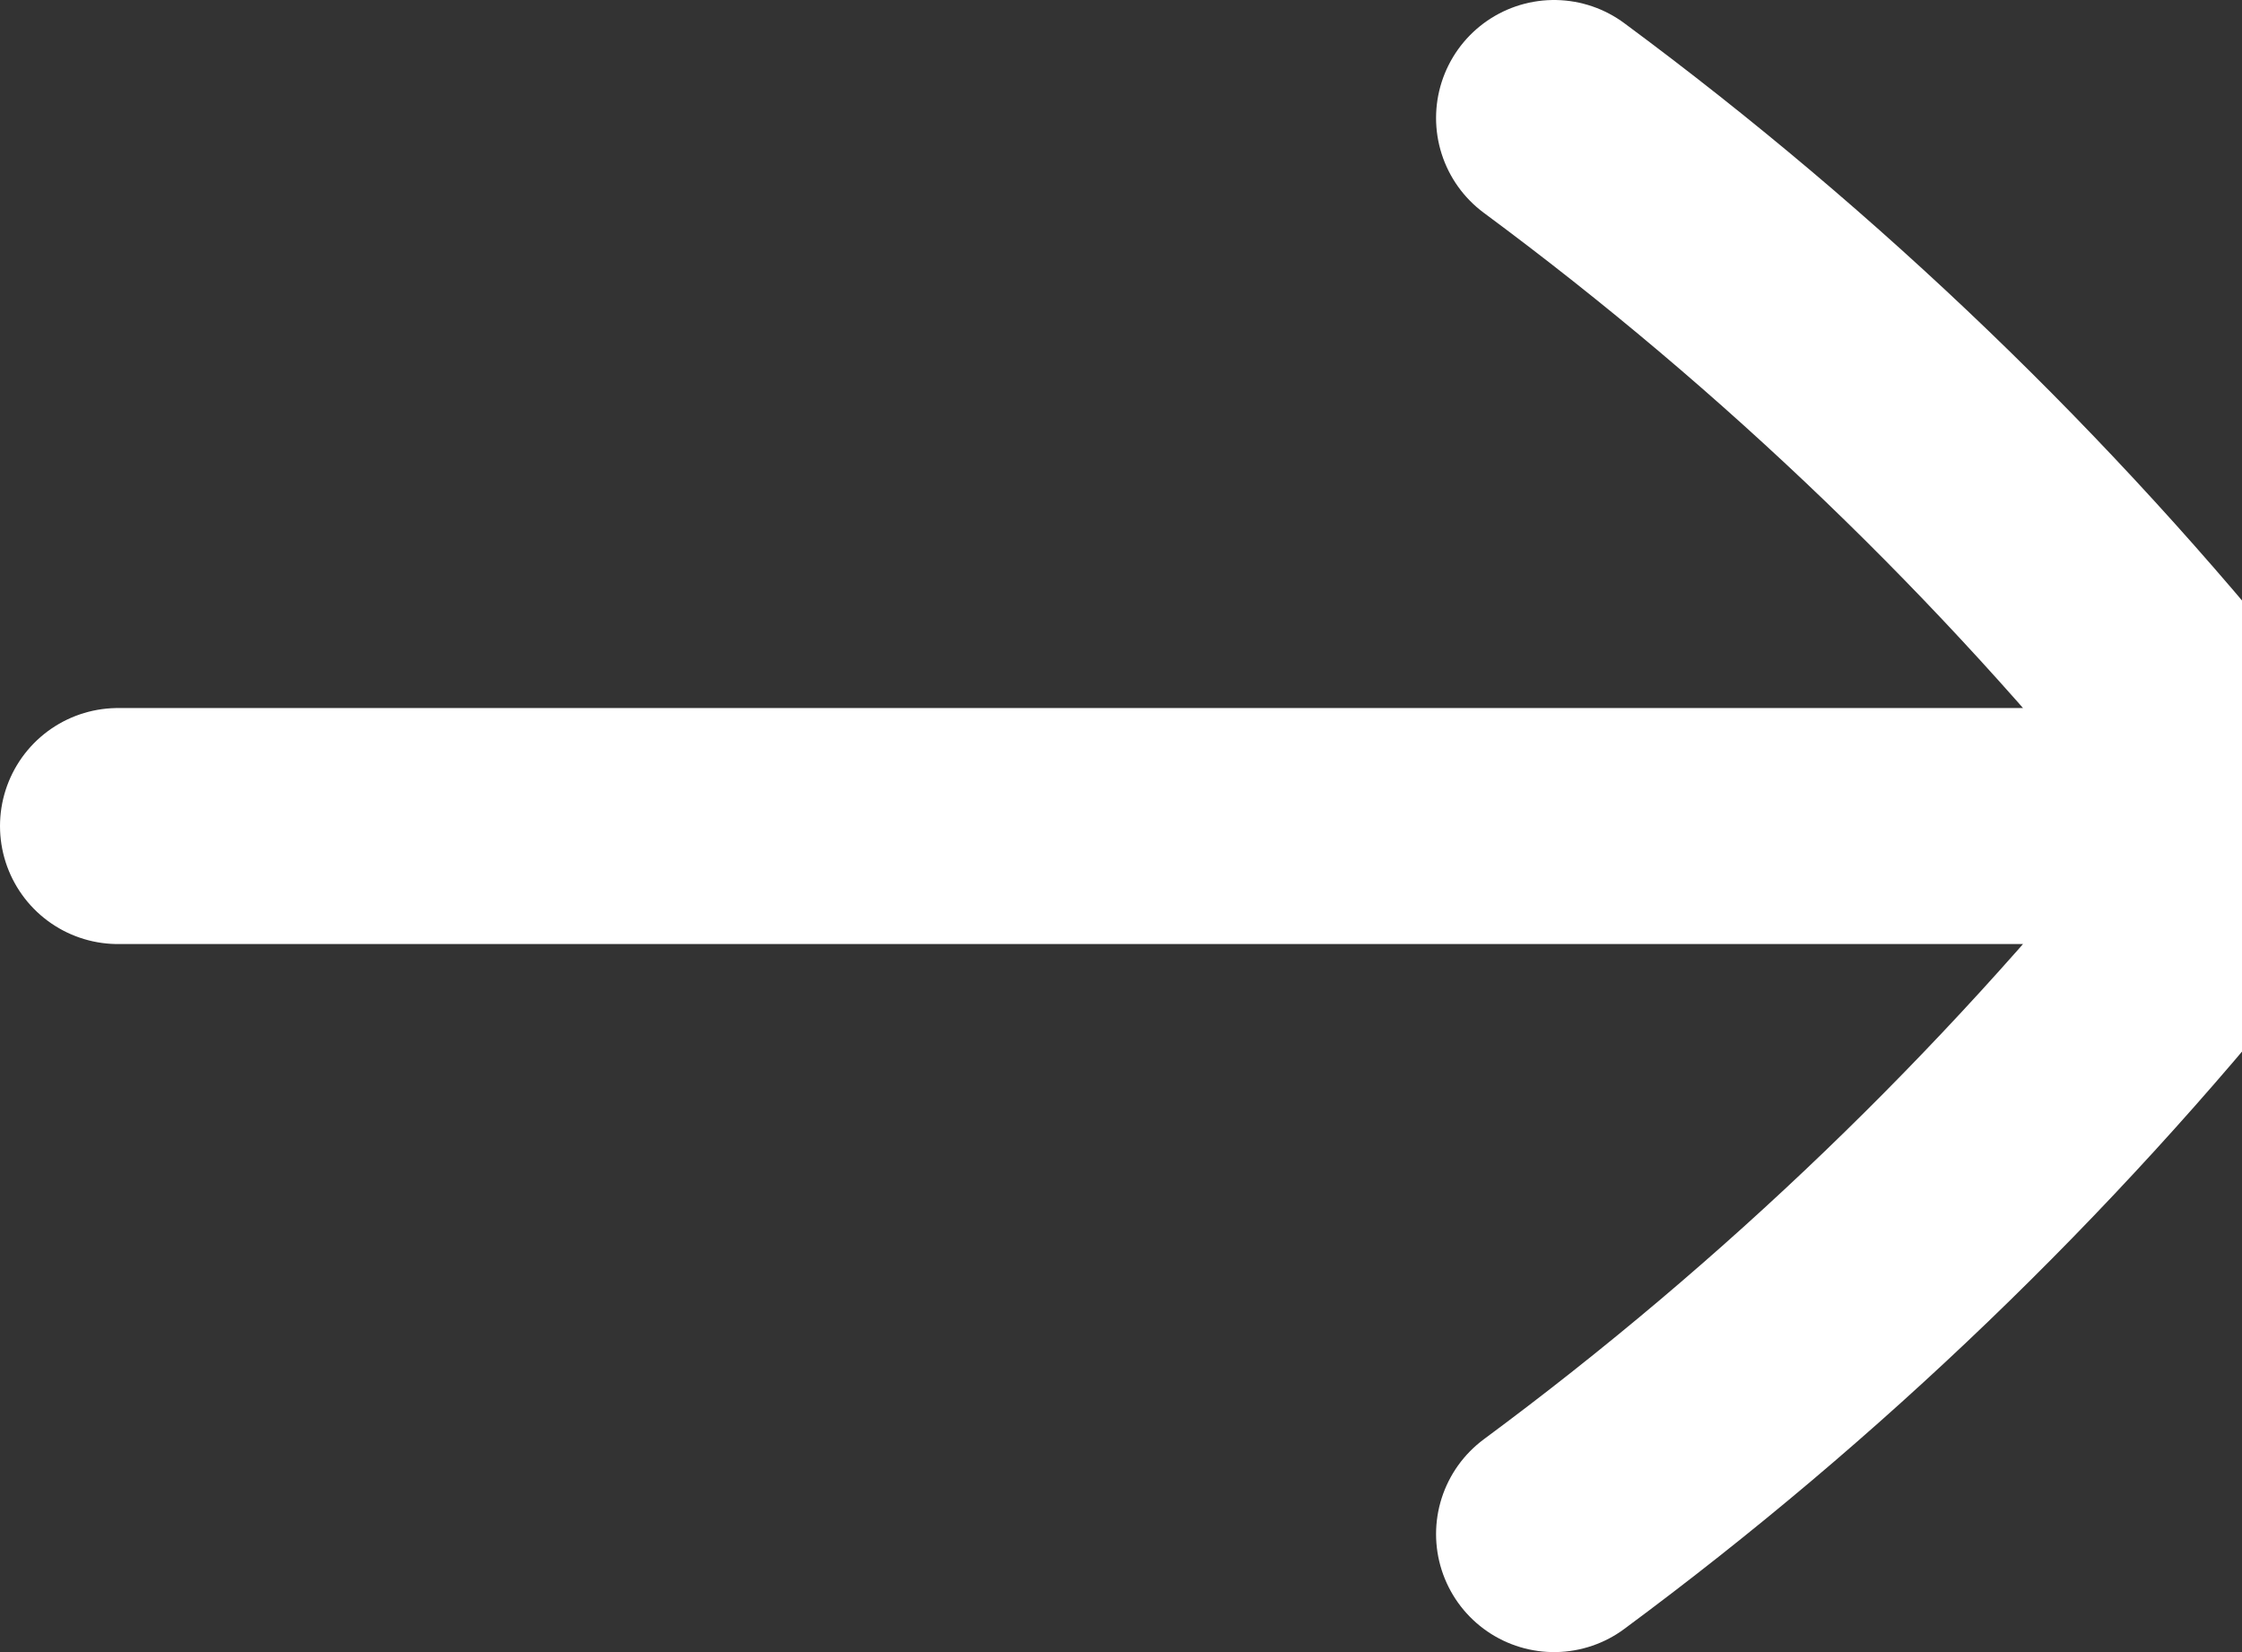 <svg width="19" height="14" viewBox="0 0 19 14" fill="none" xmlns="http://www.w3.org/2000/svg">
<rect x="0" y="0" width="19" height="14" fill="#333333" stroke="none"/>
<path d="M13.17 1C15.273 2.556 17.162 4.373 18.791 6.406C18.93 6.58 19 6.79 19 7M13.17 13C15.273 11.444 17.162 9.627 18.791 7.594C18.93 7.42 19 7.21 19 7M19 7H1" stroke="white" stroke-width="2" stroke-linecap="round" stroke-linejoin="round"/>
</svg>
